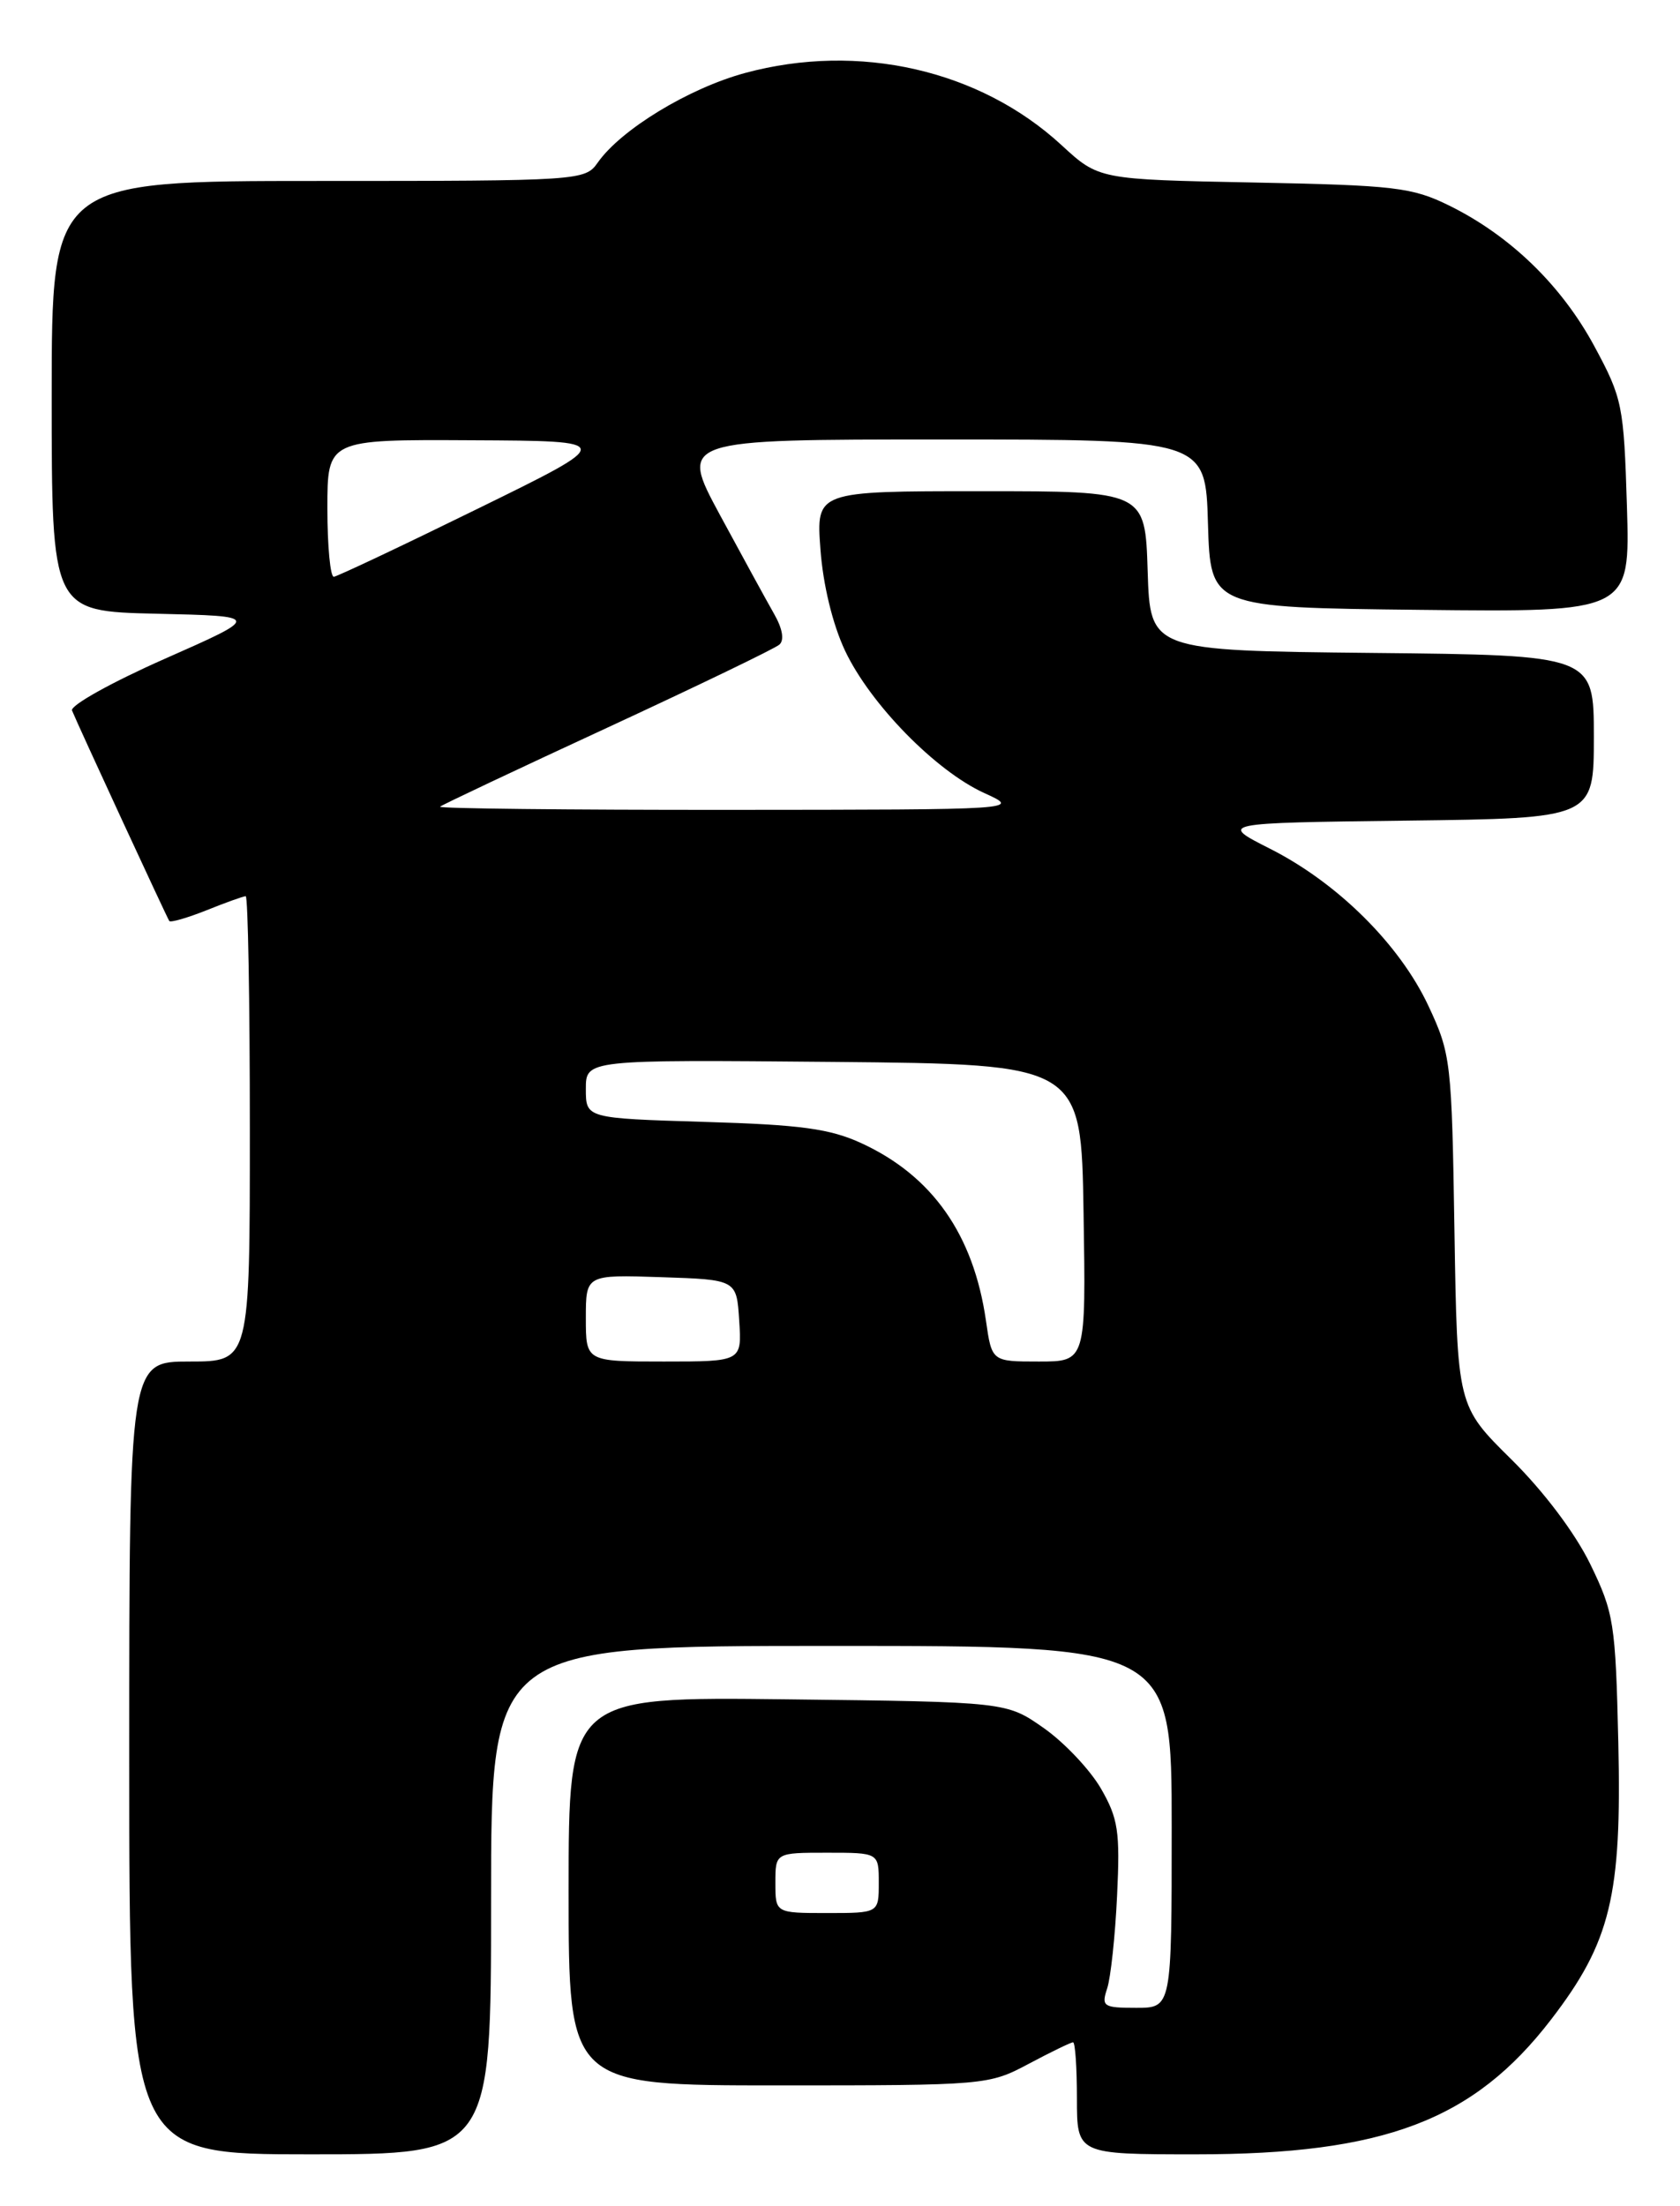 <?xml version="1.0" encoding="UTF-8" standalone="no"?>
<!DOCTYPE svg PUBLIC "-//W3C//DTD SVG 1.1//EN" "http://www.w3.org/Graphics/SVG/1.1/DTD/svg11.dtd" >
<svg xmlns="http://www.w3.org/2000/svg" xmlns:xlink="http://www.w3.org/1999/xlink" version="1.1" viewBox="0 0 195 256">
 <g >
 <path fill="currentColor"
d=" M 57.00 220.50 C 57.00 191.00 57.00 191.00 96.50 191.00 C 136.00 191.00 136.00 191.00 136.00 212.00 C 136.00 233.00 136.00 233.00 131.88 233.00 C 128.06 233.00 127.82 232.84 128.51 230.75 C 128.92 229.51 129.44 224.68 129.66 220.00 C 130.02 212.52 129.79 211.03 127.78 207.54 C 126.51 205.36 123.54 202.21 121.16 200.54 C 116.83 197.50 116.83 197.50 91.42 197.20 C 66.00 196.90 66.00 196.90 66.00 219.45 C 66.00 242.00 66.00 242.00 90.35 242.00 C 114.41 242.00 114.76 241.97 119.40 239.50 C 121.99 238.12 124.31 237.00 124.55 237.00 C 124.80 237.00 125.00 239.93 125.00 243.50 C 125.00 250.00 125.00 250.00 138.79 250.00 C 160.68 250.00 171.04 246.07 180.05 234.34 C 186.95 225.36 188.25 219.98 187.84 202.25 C 187.52 188.33 187.33 187.16 184.58 181.50 C 182.81 177.88 179.17 173.05 175.40 169.33 C 169.15 163.16 169.15 163.16 168.82 142.83 C 168.51 123.16 168.41 122.31 165.80 116.73 C 162.46 109.60 155.26 102.46 147.43 98.50 C 141.50 95.50 141.50 95.50 163.25 95.23 C 185.00 94.96 185.00 94.96 185.00 85.50 C 185.00 76.03 185.00 76.03 159.25 75.77 C 133.50 75.50 133.50 75.50 133.21 66.25 C 132.92 57.00 132.92 57.00 113.83 57.00 C 94.73 57.00 94.73 57.00 95.23 63.75 C 95.53 67.86 96.65 72.46 98.08 75.50 C 101.00 81.69 108.61 89.47 114.25 92.03 C 118.50 93.96 118.50 93.96 84.58 93.98 C 65.93 93.99 50.85 93.83 51.08 93.61 C 51.31 93.40 60.05 89.27 70.50 84.44 C 80.95 79.60 89.93 75.27 90.46 74.81 C 91.06 74.29 90.83 72.95 89.85 71.24 C 88.99 69.73 86.16 64.56 83.56 59.75 C 78.84 51.00 78.84 51.00 109.38 51.00 C 139.93 51.00 139.93 51.00 140.21 60.75 C 140.50 70.50 140.50 70.50 164.85 70.77 C 189.21 71.04 189.21 71.04 188.84 58.77 C 188.48 47.04 188.32 46.22 185.06 40.18 C 181.25 33.12 175.30 27.35 168.22 23.86 C 163.91 21.74 161.92 21.50 145.52 21.18 C 127.54 20.83 127.54 20.83 123.20 16.83 C 113.72 8.10 99.67 4.90 86.48 8.47 C 79.95 10.24 72.07 15.03 69.38 18.87 C 67.91 20.96 67.38 21.00 36.94 21.00 C 6.00 21.00 6.00 21.00 6.00 45.97 C 6.00 70.94 6.00 70.94 18.16 71.22 C 30.33 71.50 30.33 71.50 19.13 76.45 C 12.97 79.17 8.13 81.87 8.36 82.45 C 9.02 84.09 19.36 106.45 19.65 106.88 C 19.80 107.08 21.74 106.52 23.98 105.63 C 26.21 104.73 28.26 104.00 28.52 104.00 C 28.78 104.00 29.00 116.15 29.00 131.00 C 29.00 158.00 29.00 158.00 22.00 158.00 C 15.00 158.00 15.00 158.00 15.00 204.00 C 15.00 250.00 15.00 250.00 36.00 250.00 C 57.00 250.00 57.00 250.00 57.00 220.50 Z  M 90.00 218.50 C 90.00 215.00 90.00 215.00 96.00 215.00 C 102.00 215.00 102.00 215.00 102.00 218.50 C 102.00 222.00 102.00 222.00 96.00 222.00 C 90.00 222.00 90.00 222.00 90.00 218.50 Z  M 68.00 152.96 C 68.00 147.92 68.00 147.92 76.75 148.21 C 85.50 148.50 85.50 148.50 85.80 153.25 C 86.11 158.00 86.11 158.00 77.05 158.00 C 68.00 158.00 68.00 158.00 68.00 152.96 Z  M 114.44 153.25 C 113.00 143.27 108.22 136.46 100.00 132.67 C 96.33 130.98 92.95 130.52 81.75 130.19 C 68.00 129.77 68.00 129.77 68.00 126.37 C 68.00 122.97 68.00 122.97 96.75 123.23 C 125.50 123.50 125.50 123.50 125.77 140.75 C 126.05 158.00 126.05 158.00 120.58 158.00 C 115.12 158.00 115.12 158.00 114.44 153.25 Z  M 38.00 59.00 C 38.00 51.00 38.00 51.00 54.75 51.09 C 71.50 51.17 71.50 51.17 55.50 59.01 C 46.70 63.33 39.16 66.89 38.75 66.93 C 38.34 66.97 38.00 63.40 38.00 59.00 Z "/>
</g>
</svg>